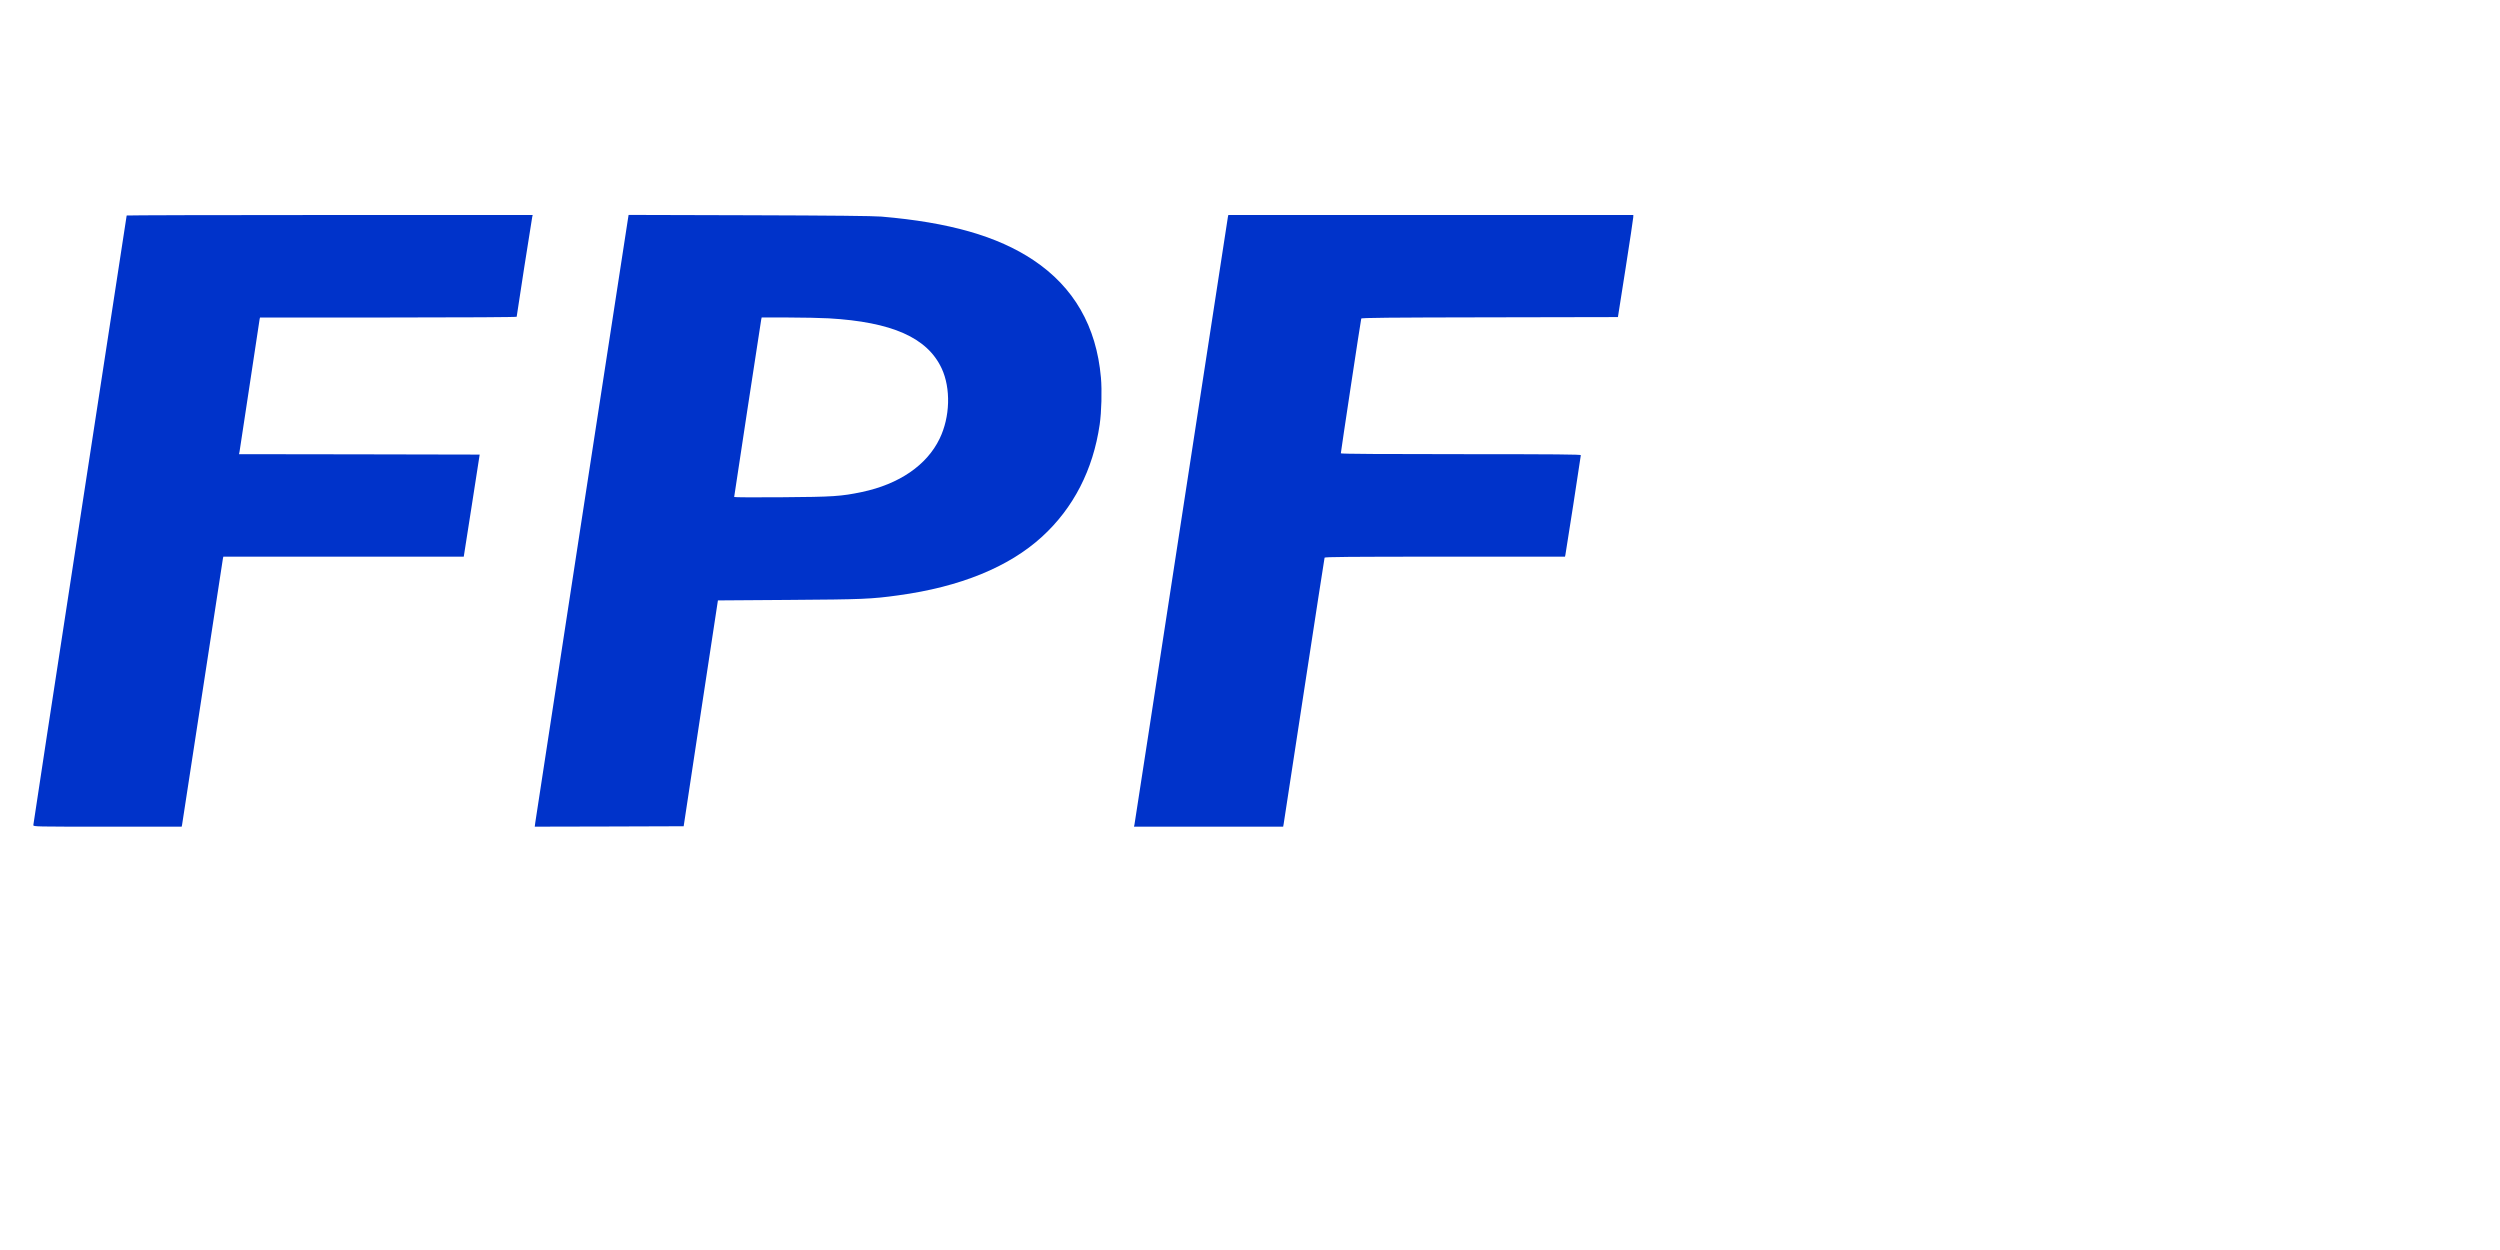 <?xml version="1.0" standalone="no"?>
<!DOCTYPE svg PUBLIC "-//W3C//DTD SVG 20010904//EN"
 "http://www.w3.org/TR/2001/REC-SVG-20010904/DTD/svg10.dtd">
<svg version="1.0" xmlns="http://www.w3.org/2000/svg"
    width="100%" height="100%" viewBox="1000 500 3000 1500"
    preserveAspectRatio="xMidYMid meet">

    <g transform="translate(0,2250) scale(0.1,-0.1)"
    fill="#0033CA" stroke="none">
    <path d="M11520 14914 c0 -3 -252 -1646 -560 -3650 -308 -2005 -560 -3654
    -560 -3665 0 -19 15 -19 890 -19 l890 0 5 23 c3 12 113 731 245 1597 132 866
    243 1585 245 1598 l5 22 1443 0 1442 0 96 613 95 612 -1444 3 -1444 2 6 28 c3
    15 57 374 121 797 63 424 118 780 120 793 l5 22 1540 0 c926 0 1540 4 1540 9
    0 12 178 1157 186 1194 l6 27 -2436 0 c-1340 0 -2436 -3 -2436 -6z"/>
    <path d="M17537 14883 c-34 -213 -1110 -7220 -1114 -7256 l-6 -47 893 2 894 3
    205 1355 206 1355 855 6 c883 6 985 10 1310 55 741 101 1326 339 1724 703 377
    344 613 803 692 1346 22 151 29 410 15 565 -54 614 -325 1085 -811 1409 -430
    287 -1010 453 -1825 522 -97 8 -587 13 -1586 16 l-1446 4 -6 -38z m2408 -1203
    c759 -44 1182 -231 1355 -601 111 -239 102 -583 -25 -844 -153 -317 -485 -545
    -932 -639 -248 -52 -345 -59 -960 -63 -315 -3 -573 -1 -573 3 0 12 320 2105
    325 2132 l5 22 318 0 c174 0 394 -5 487 -10z"/>
    <path d="M24735 14898 c-2 -13 -254 -1652 -560 -3643 -305 -1991 -558 -3632
    -561 -3647 l-6 -28 895 0 895 0 6 33 c3 17 114 741 246 1607 132 866 243 1581
    245 1588 3 9 301 12 1444 12 l1441 0 5 23 c7 33 185 1180 185 1195 0 9 -295
    12 -1440 12 -920 0 -1440 3 -1440 10 0 17 240 1605 245 1617 3 10 325 13 1542
    15 l1538 3 92 585 c50 322 92 597 92 613 l1 27 -2430 0 -2430 0 -5 -22z"/>
    </g>
</svg>
